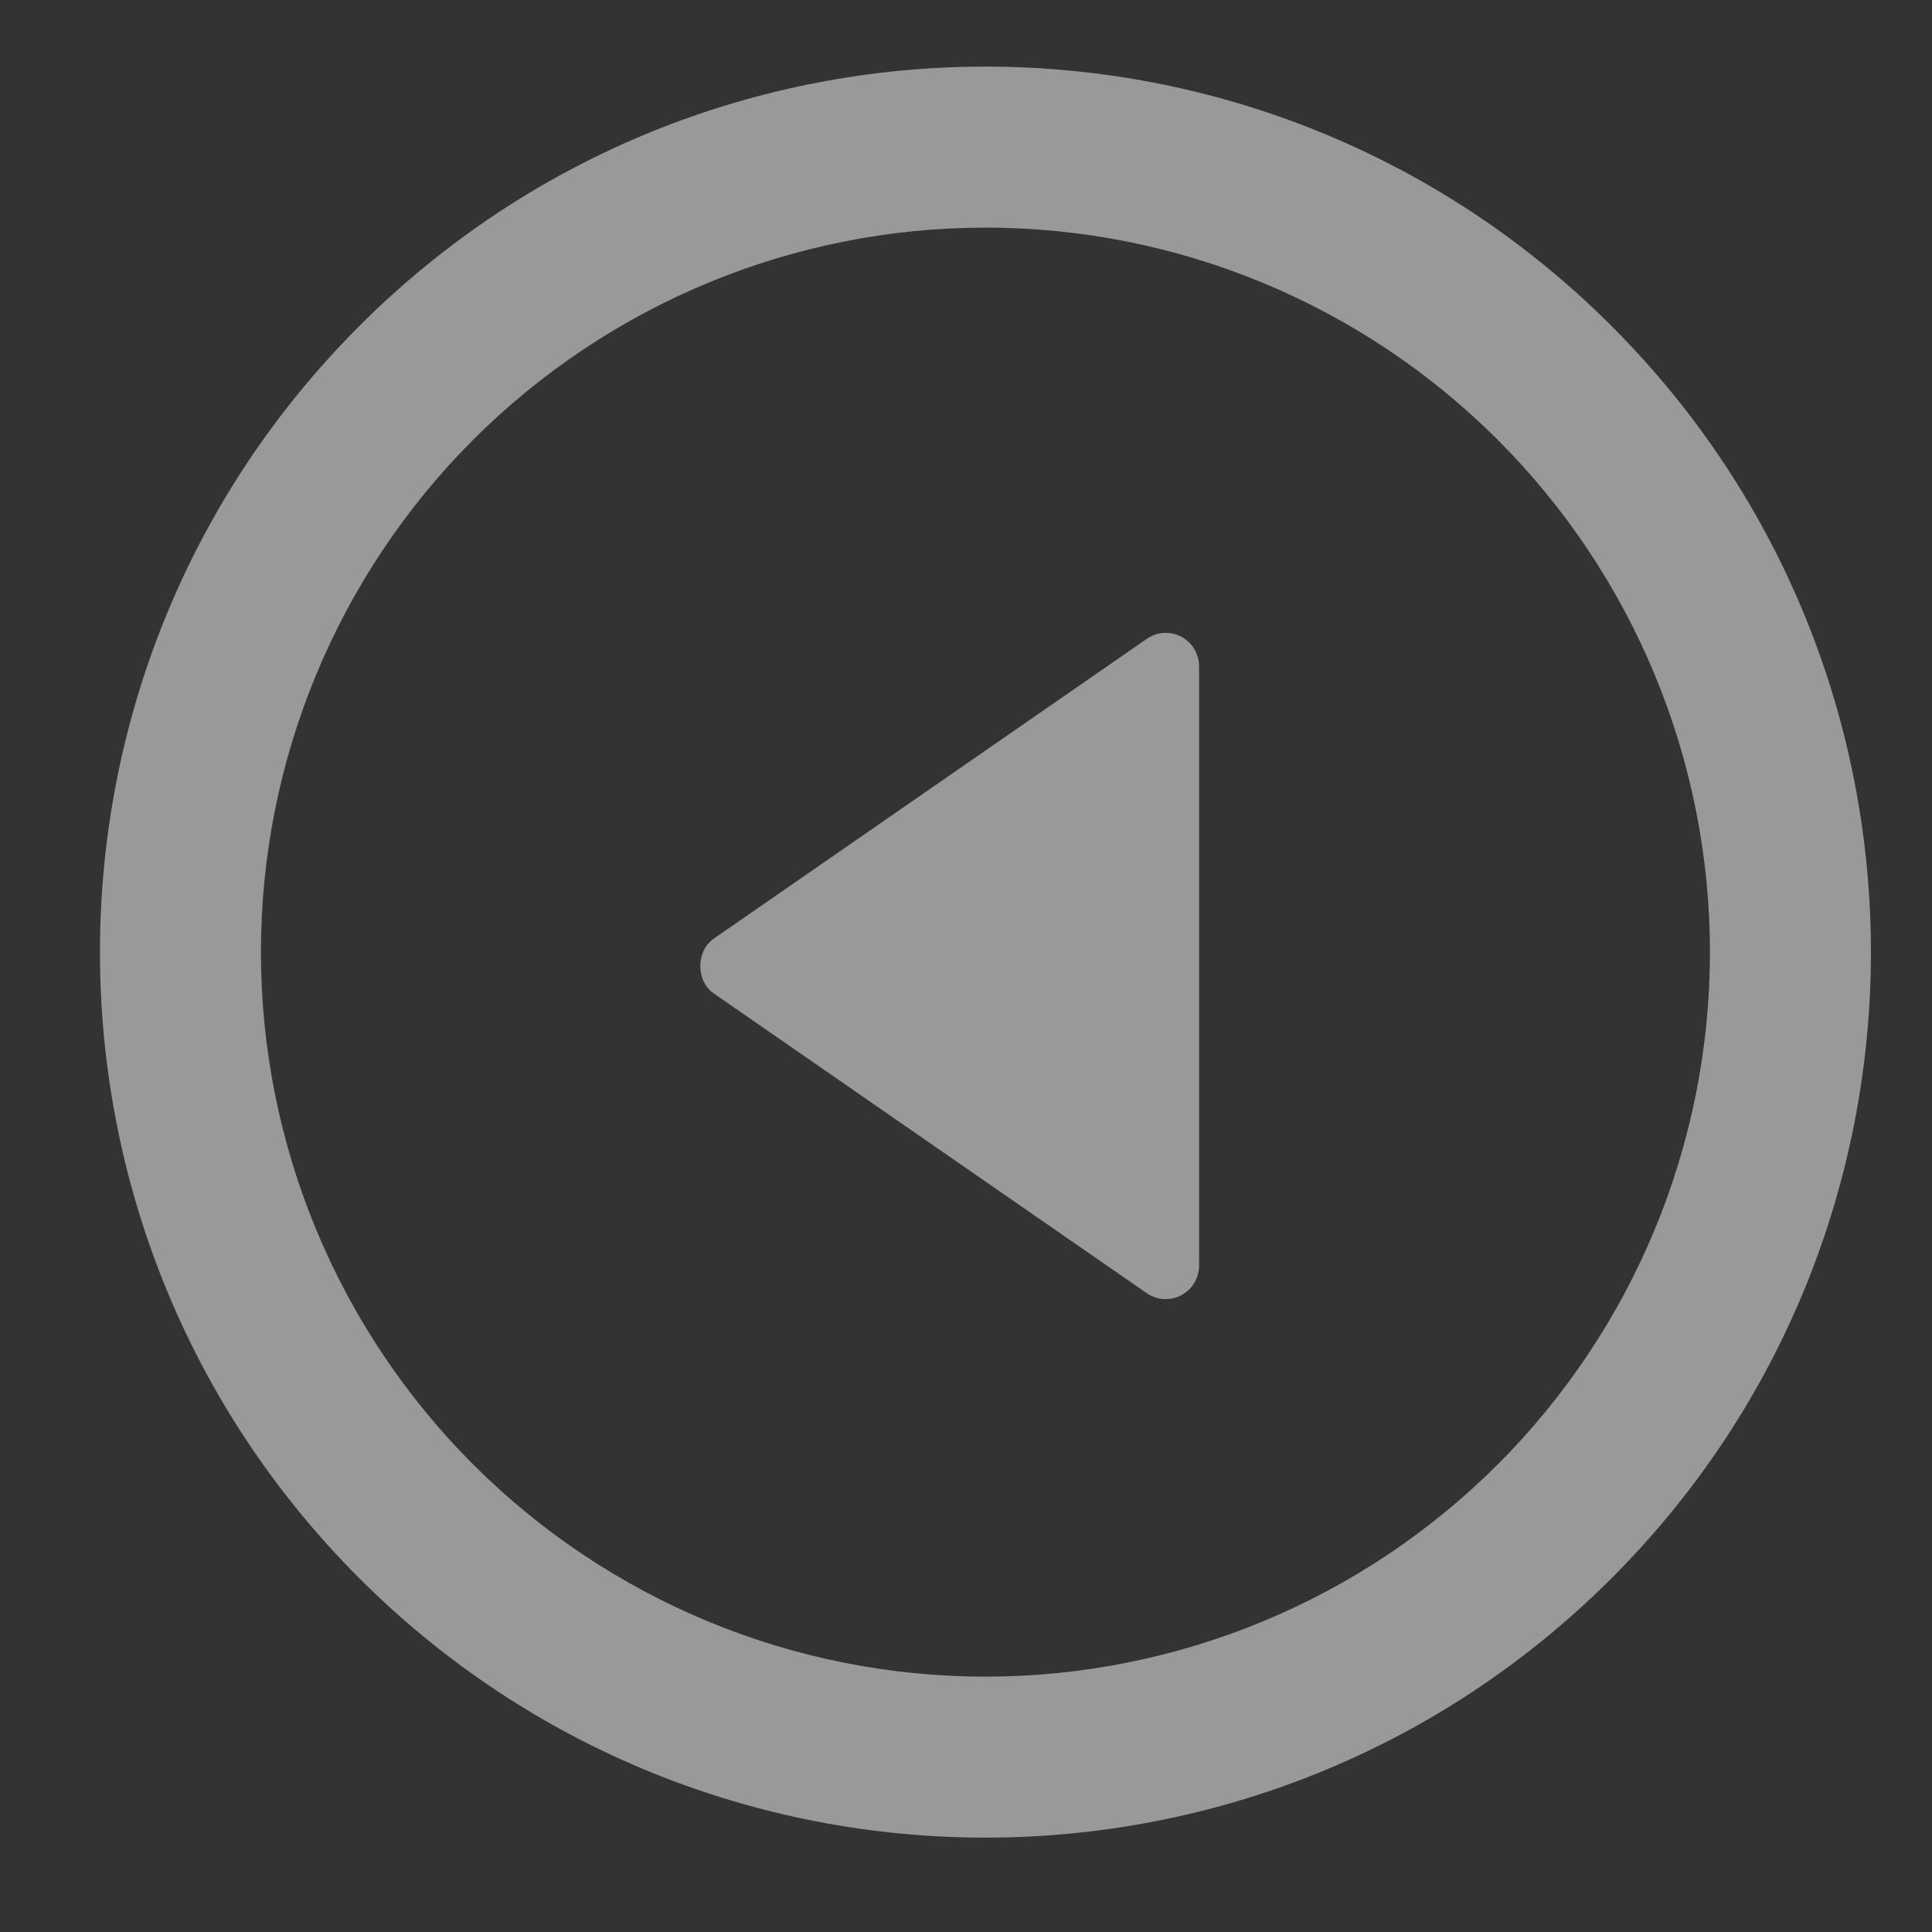 <svg width="58" height="58" viewBox="0 0 58 58" fill="none" xmlns="http://www.w3.org/2000/svg">
<rect x="0" y="0" width="58" height="58" fill="#333333" stroke="none"/>
<g id="left arrow">
<g id="Group">
<path id="Vector" d="M35.997 20.001L35.997 38.001C35.996 38.183 35.946 38.361 35.851 38.517C35.757 38.673 35.621 38.8 35.46 38.885C35.299 38.969 35.117 39.008 34.935 38.998C34.754 38.987 34.578 38.927 34.428 38.824L21.428 29.824C20.889 29.451 20.889 28.553 21.428 28.179L34.428 19.179C34.578 19.074 34.753 19.013 34.935 19.002C35.118 18.991 35.3 19.029 35.461 19.114C35.623 19.199 35.758 19.326 35.853 19.483C35.947 19.639 35.997 19.818 35.997 20.001Z" fill="white" fill-opacity="0.5"/>
<path id="Vector_2" fill-rule="evenodd" clip-rule="evenodd" d="M10.787 47.38C0.405 36.998 0.405 20.169 10.787 9.787C21.169 -0.596 37.998 -0.596 48.38 9.787C58.762 20.169 58.762 36.998 48.38 47.38C37.998 57.762 21.169 57.762 10.787 47.38ZM14.204 43.963C10.125 39.884 7.833 34.352 7.833 28.583C7.833 22.815 10.125 17.283 14.204 13.204C18.283 9.125 23.815 6.833 29.583 6.833C35.352 6.833 40.884 9.125 44.963 13.204C49.042 17.283 51.334 22.815 51.334 28.583C51.334 34.352 49.042 39.884 44.963 43.963C40.884 48.042 35.352 50.334 29.583 50.334C23.815 50.334 18.283 48.042 14.204 43.963Z" fill="white" fill-opacity="0.5"/>
</g>
</g>
</svg>
